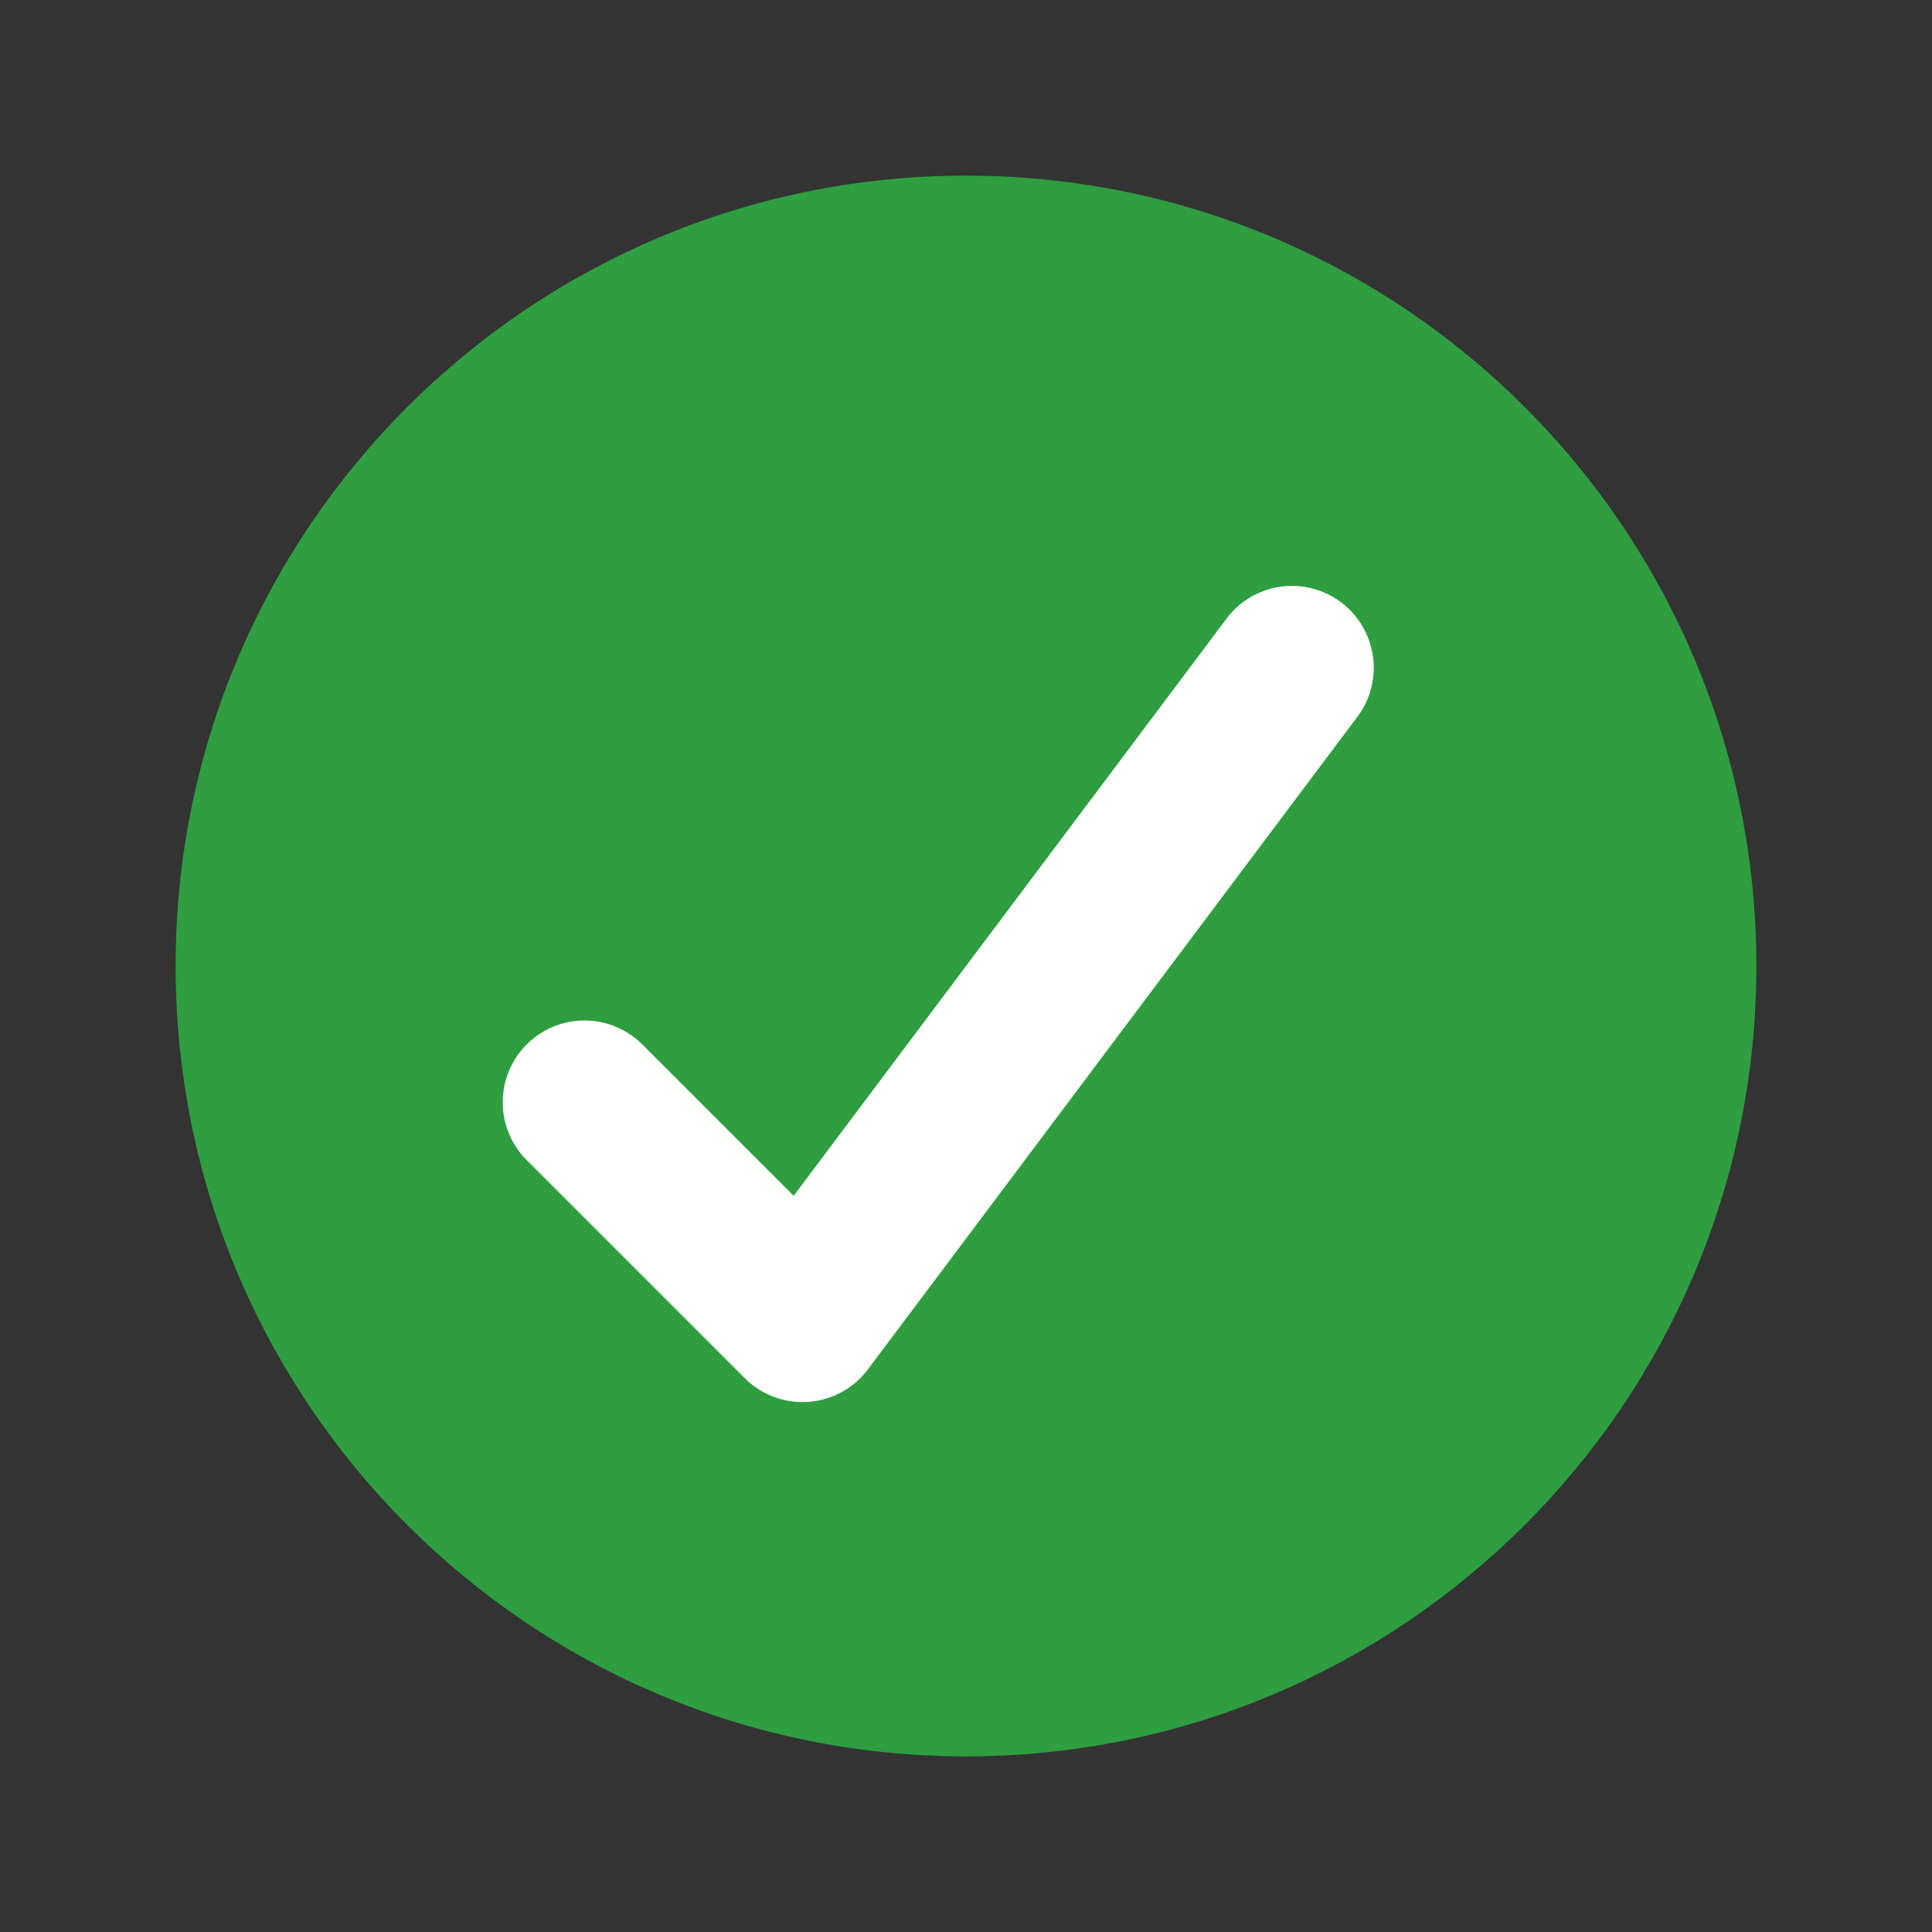 <svg width="88" height="88" viewBox="0 0 88 88" fill="none" xmlns="http://www.w3.org/2000/svg"><rect x="0" y="0" width="88" height="88" fill="#333333" stroke="none"/><path d="M44 80c19.882 0 36-16.118 36-36S63.882 8 44 8 8 24.118 8 44s16.118 36 36 36z" fill="#2E9E40"/><path d="M36.554 63.862a3.72 3.72 0 01-2.633-1.091L23.99 52.84a3.722 3.722 0 010-5.266 3.722 3.722 0 015.266 0l6.894 6.895L55.918 28.11a3.726 3.726 0 015.96 4.47L39.533 62.372a3.718 3.718 0 01-2.98 1.49z" fill="#fff"/></svg>